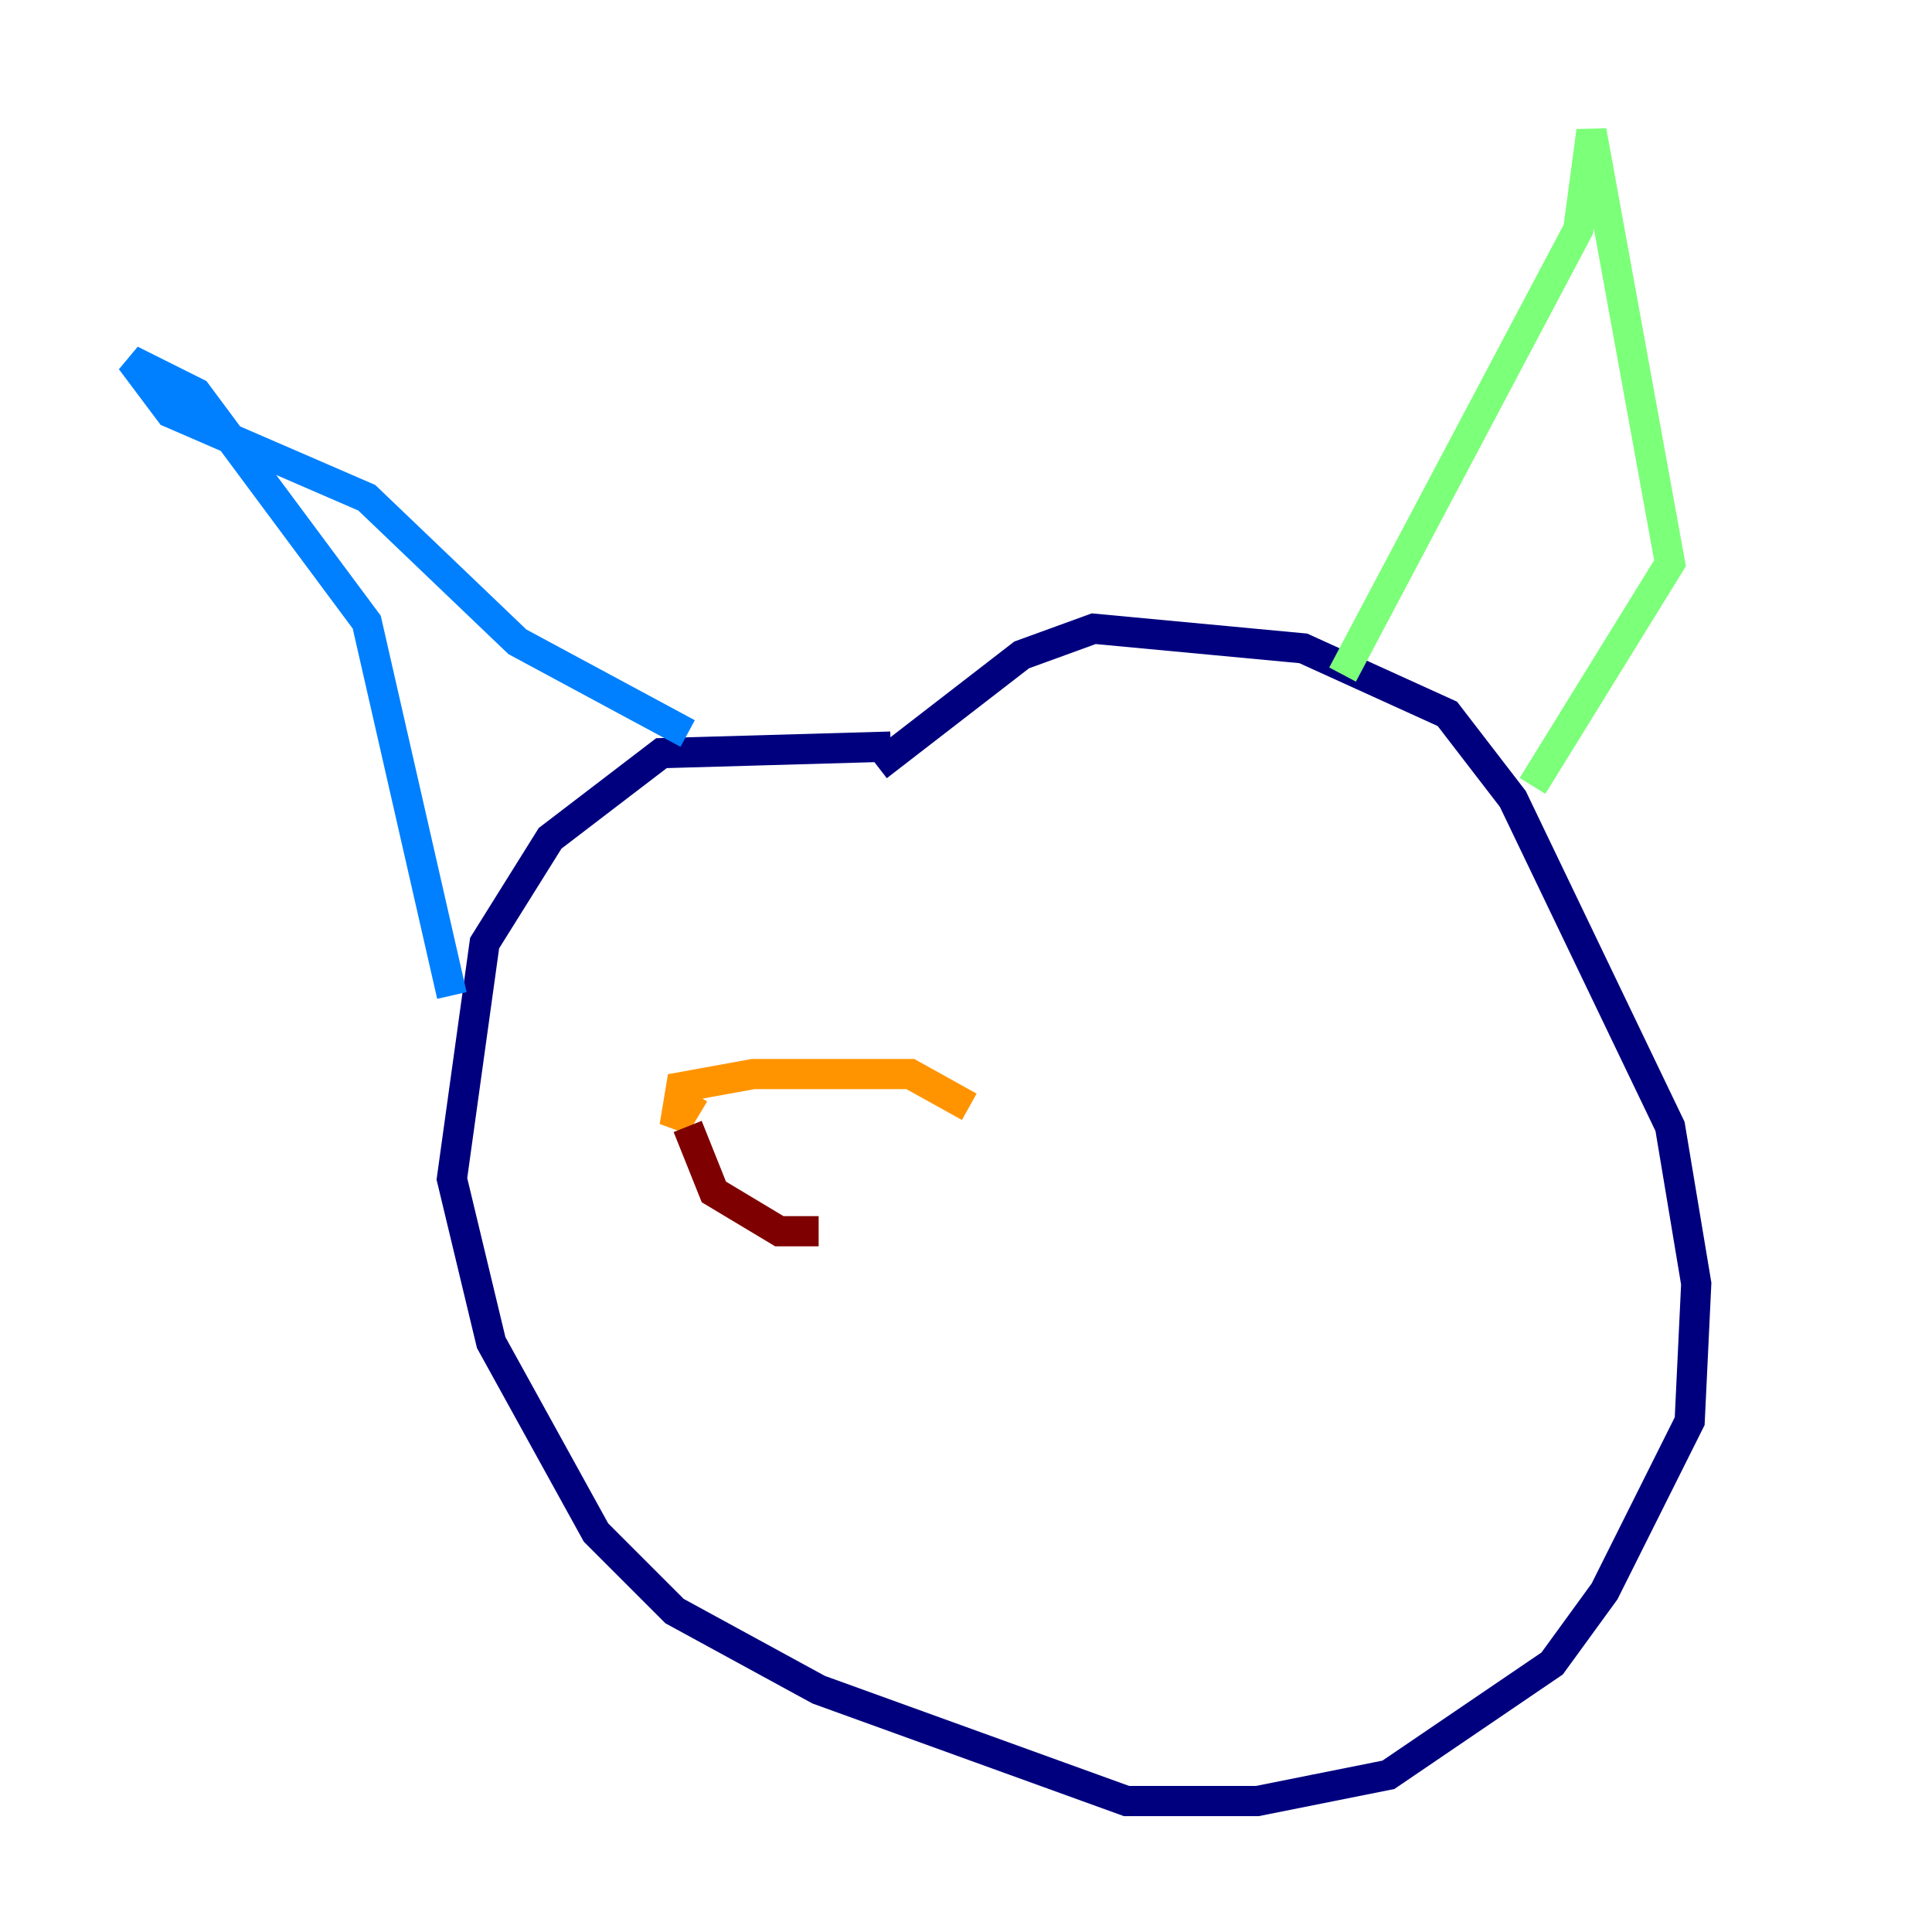 <?xml version="1.0" encoding="utf-8" ?>
<svg baseProfile="tiny" height="128" version="1.2" viewBox="0,0,128,128" width="128" xmlns="http://www.w3.org/2000/svg" xmlns:ev="http://www.w3.org/2001/xml-events" xmlns:xlink="http://www.w3.org/1999/xlink"><defs /><polyline fill="none" points="59.01,49.464 43.824,49.898 36.447,55.539 32.108,62.481 29.939,78.102 32.542,88.949 39.485,101.532 44.691,106.739 54.237,111.946 74.63,119.322 83.308,119.322 91.986,117.586 102.834,110.21 106.305,105.437 111.946,94.156 112.38,85.044 110.644,74.63 100.231,52.936 95.891,47.295 86.346,42.956 72.461,41.654 67.688,43.39 58.142,50.766" stroke="#00007f" stroke-width="2" /><polyline fill="none" points="29.939,65.953 24.298,41.22 13.017,26.034 8.678,23.864 11.281,27.336 24.298,32.976 34.278,42.522 45.559,48.597" stroke="#0080ff" stroke-width="2" /><polyline fill="none" points="88.949,44.691 104.57,15.186 105.437,8.678 110.644,37.315 101.532,52.068" stroke="#7cff79" stroke-width="2" /><polyline fill="none" points="45.993,72.461 44.691,74.63 45.125,72.027 49.898,71.159 60.312,71.159 64.217,73.329" stroke="#ff9400" stroke-width="2" /><polyline fill="none" points="45.559,74.63 47.295,78.969 51.634,81.573 54.237,81.573" stroke="#7f0000" stroke-width="2" /></svg>